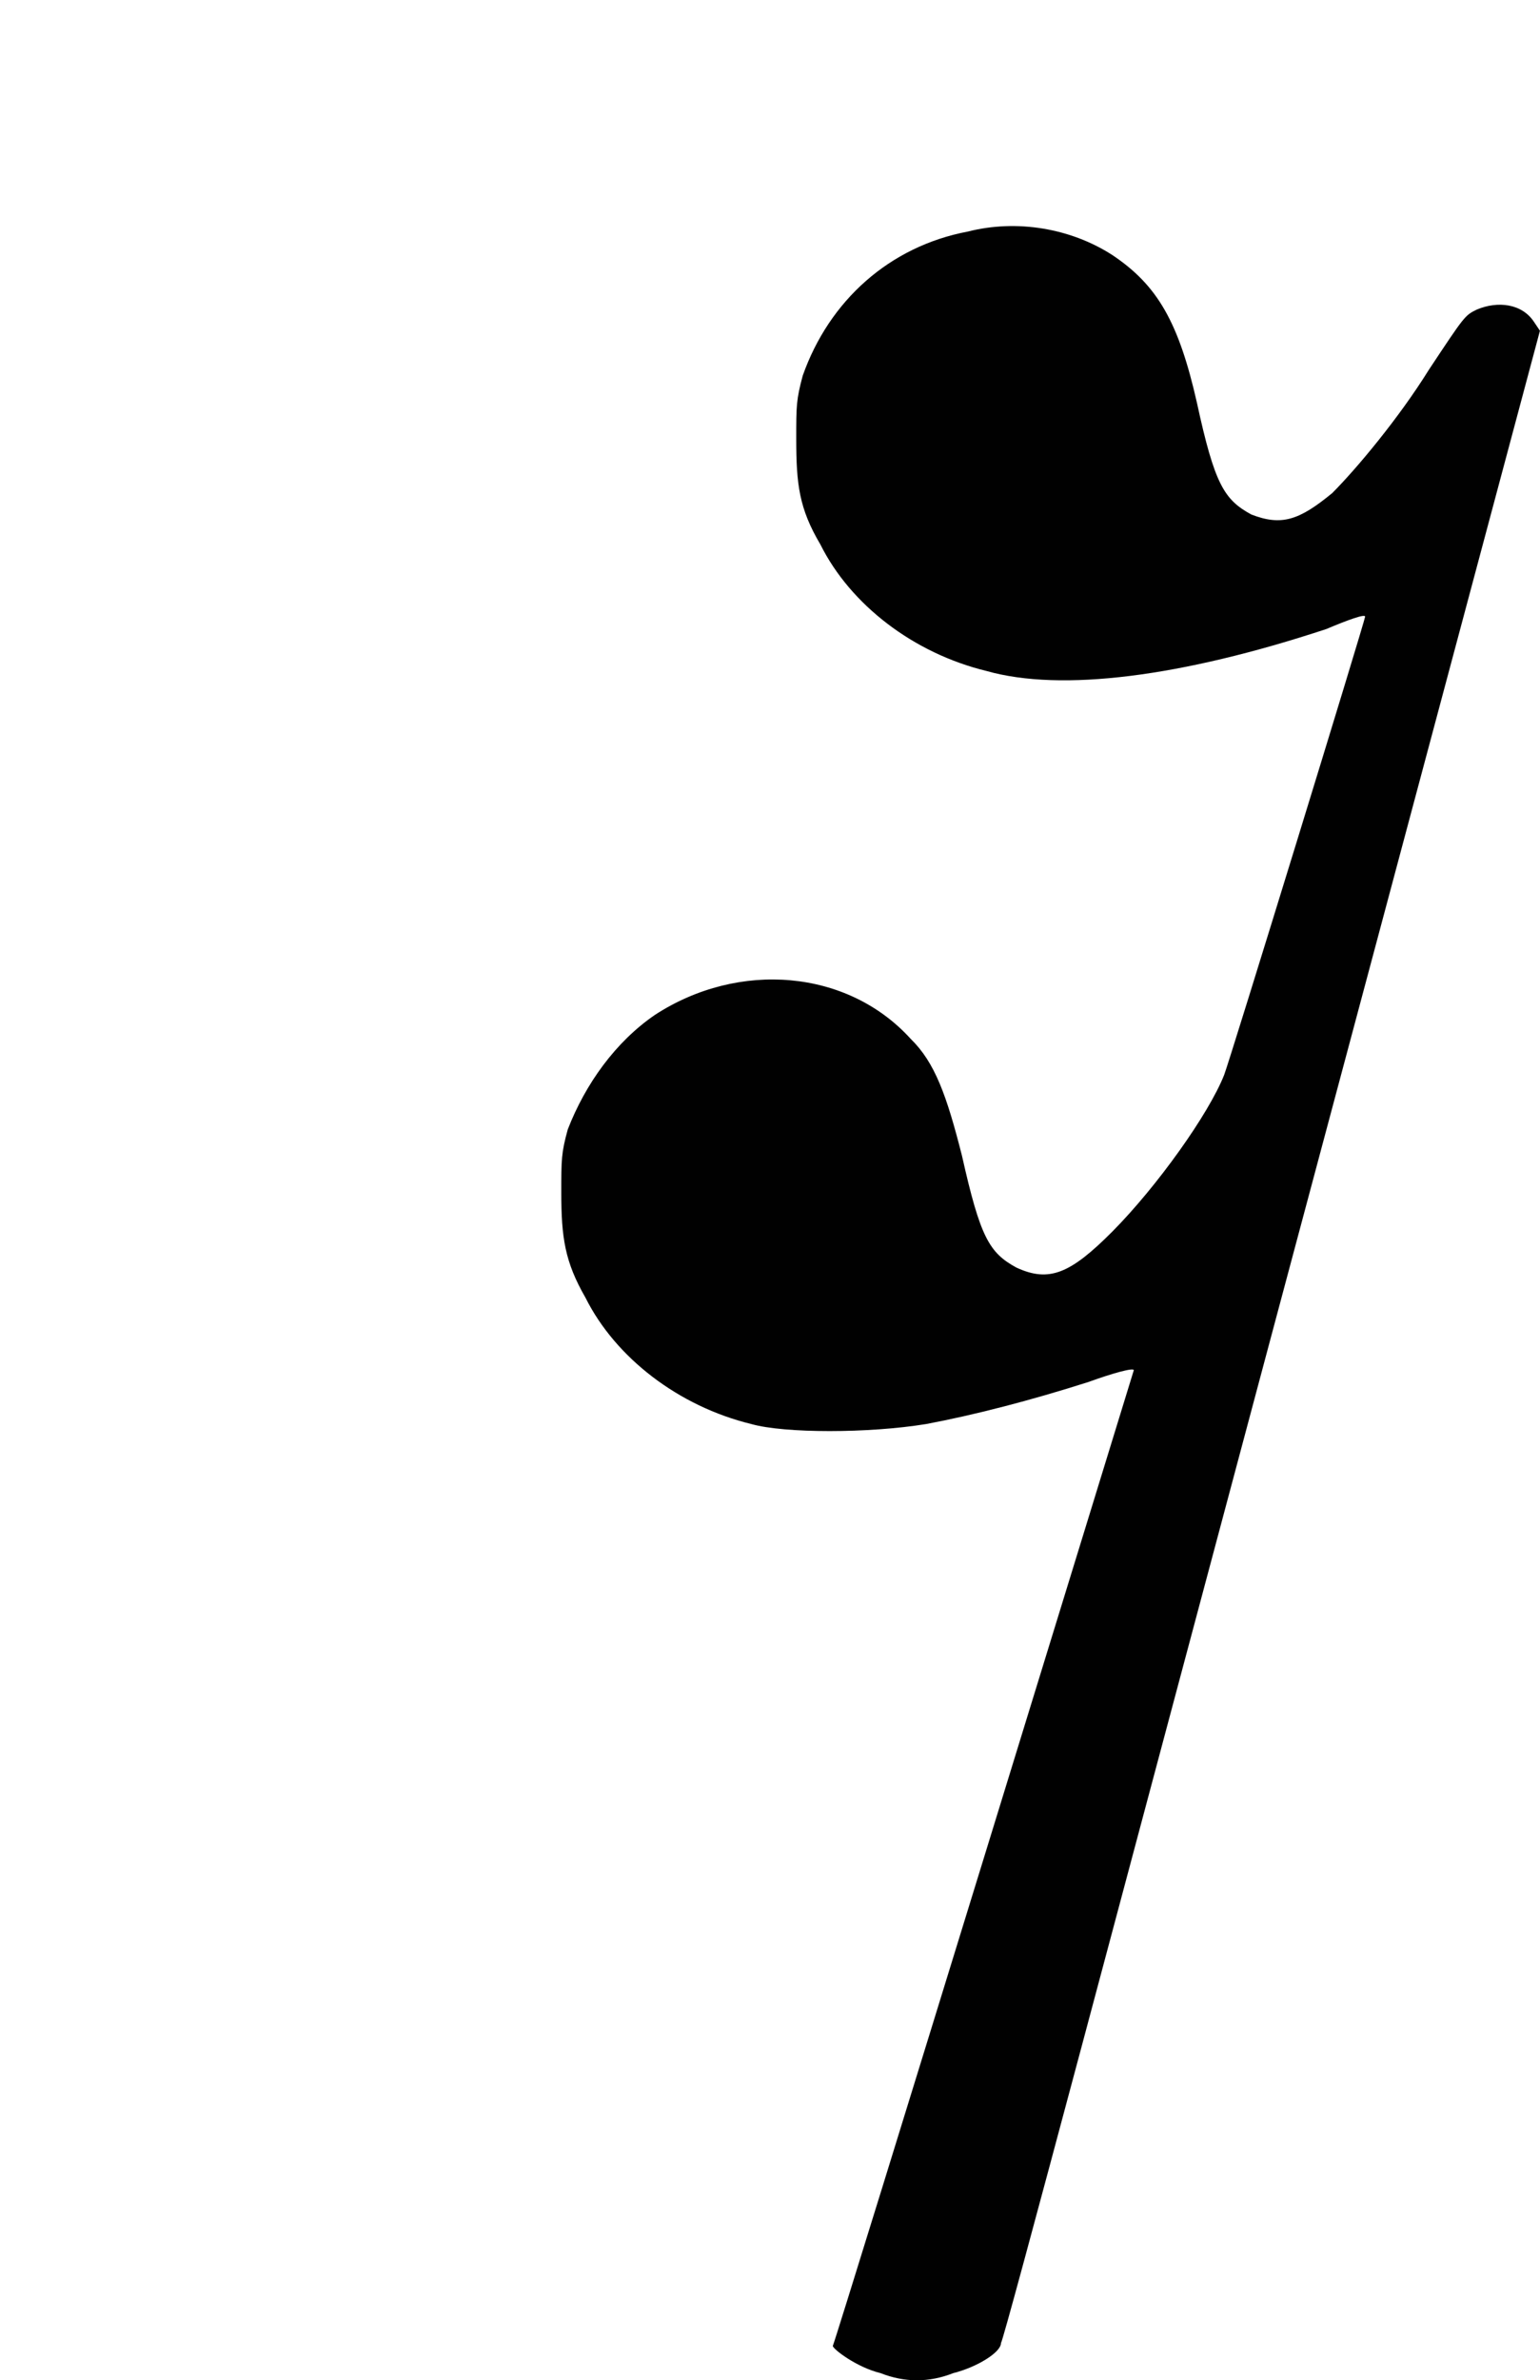 <?xml version="1.0" encoding="utf-8"?>
<!-- Generator: Adobe Illustrator 17.0.0, SVG Export Plug-In . SVG Version: 6.00 Build 0)  -->
<!DOCTYPE svg PUBLIC "-//W3C//DTD SVG 1.1//EN" "http://www.w3.org/Graphics/SVG/1.1/DTD/svg11.dtd">
<svg version="1.1" id="Layer_1" xmlns="http://www.w3.org/2000/svg" xmlns:xlink="http://www.w3.org/1999/xlink" x="0px" y="0px"
	 width="18.346px" height="28.337px" viewBox="0 0 18.346 28.337" enable-background="new 0 0 18.346 28.337" xml:space="preserve">
<g id="layer1" transform="translate(-481.993,-144.992)">
	<g id="g88" transform="matrix(1.8,0,0,1.8,-492.207,10.837)">
		<path id="path90" fill="#010101" d="M547.628,76.062c-0.519,0.098-0.918,0.457-1.093,0.953c-0.043,0.16-0.043,0.199-0.043,0.418
			c0,0.301,0.019,0.461,0.16,0.699c0.199,0.399,0.617,0.719,1.098,0.836c0.496,0.141,1.292,0.039,2.25-0.277
			c0.14-0.059,0.257-0.102,0.257-0.082c0,0.023-0.894,2.93-0.933,3.031c-0.102,0.258-0.442,0.735-0.739,1.035
			c-0.277,0.278-0.418,0.34-0.636,0.239c-0.18-0.098-0.239-0.2-0.36-0.739c-0.101-0.398-0.179-0.617-0.339-0.773
			c-0.418-0.461-1.137-0.52-1.692-0.16c-0.262,0.179-0.461,0.457-0.578,0.758c-0.043,0.156-0.043,0.199-0.043,0.417
			c0,0.297,0.023,0.458,0.16,0.696c0.199,0.398,0.617,0.719,1.098,0.836c0.219,0.062,0.777,0.062,1.156,0
			c0.316-0.059,0.695-0.157,1.074-0.278c0.16-0.058,0.301-0.097,0.301-0.078c0,0-1.953,6.356-1.992,6.453
			c0,0.02,0.156,0.141,0.316,0.18c0.16,0.063,0.321,0.063,0.481,0c0.156-0.039,0.316-0.137,0.316-0.199
			c0.02-0.02,0.817-3.027,1.793-6.676l1.774-6.633l-0.039-0.058c-0.079-0.121-0.239-0.141-0.379-0.082
			c-0.079,0.039-0.079,0.039-0.317,0.398c-0.199,0.32-0.48,0.656-0.64,0.816c-0.219,0.18-0.336,0.219-0.536,0.141
			c-0.179-0.098-0.242-0.199-0.359-0.738c-0.121-0.535-0.262-0.778-0.559-0.977C548.308,76.039,547.95,75.98,547.628,76.062z"/>
	</g>
</g>
</svg>
